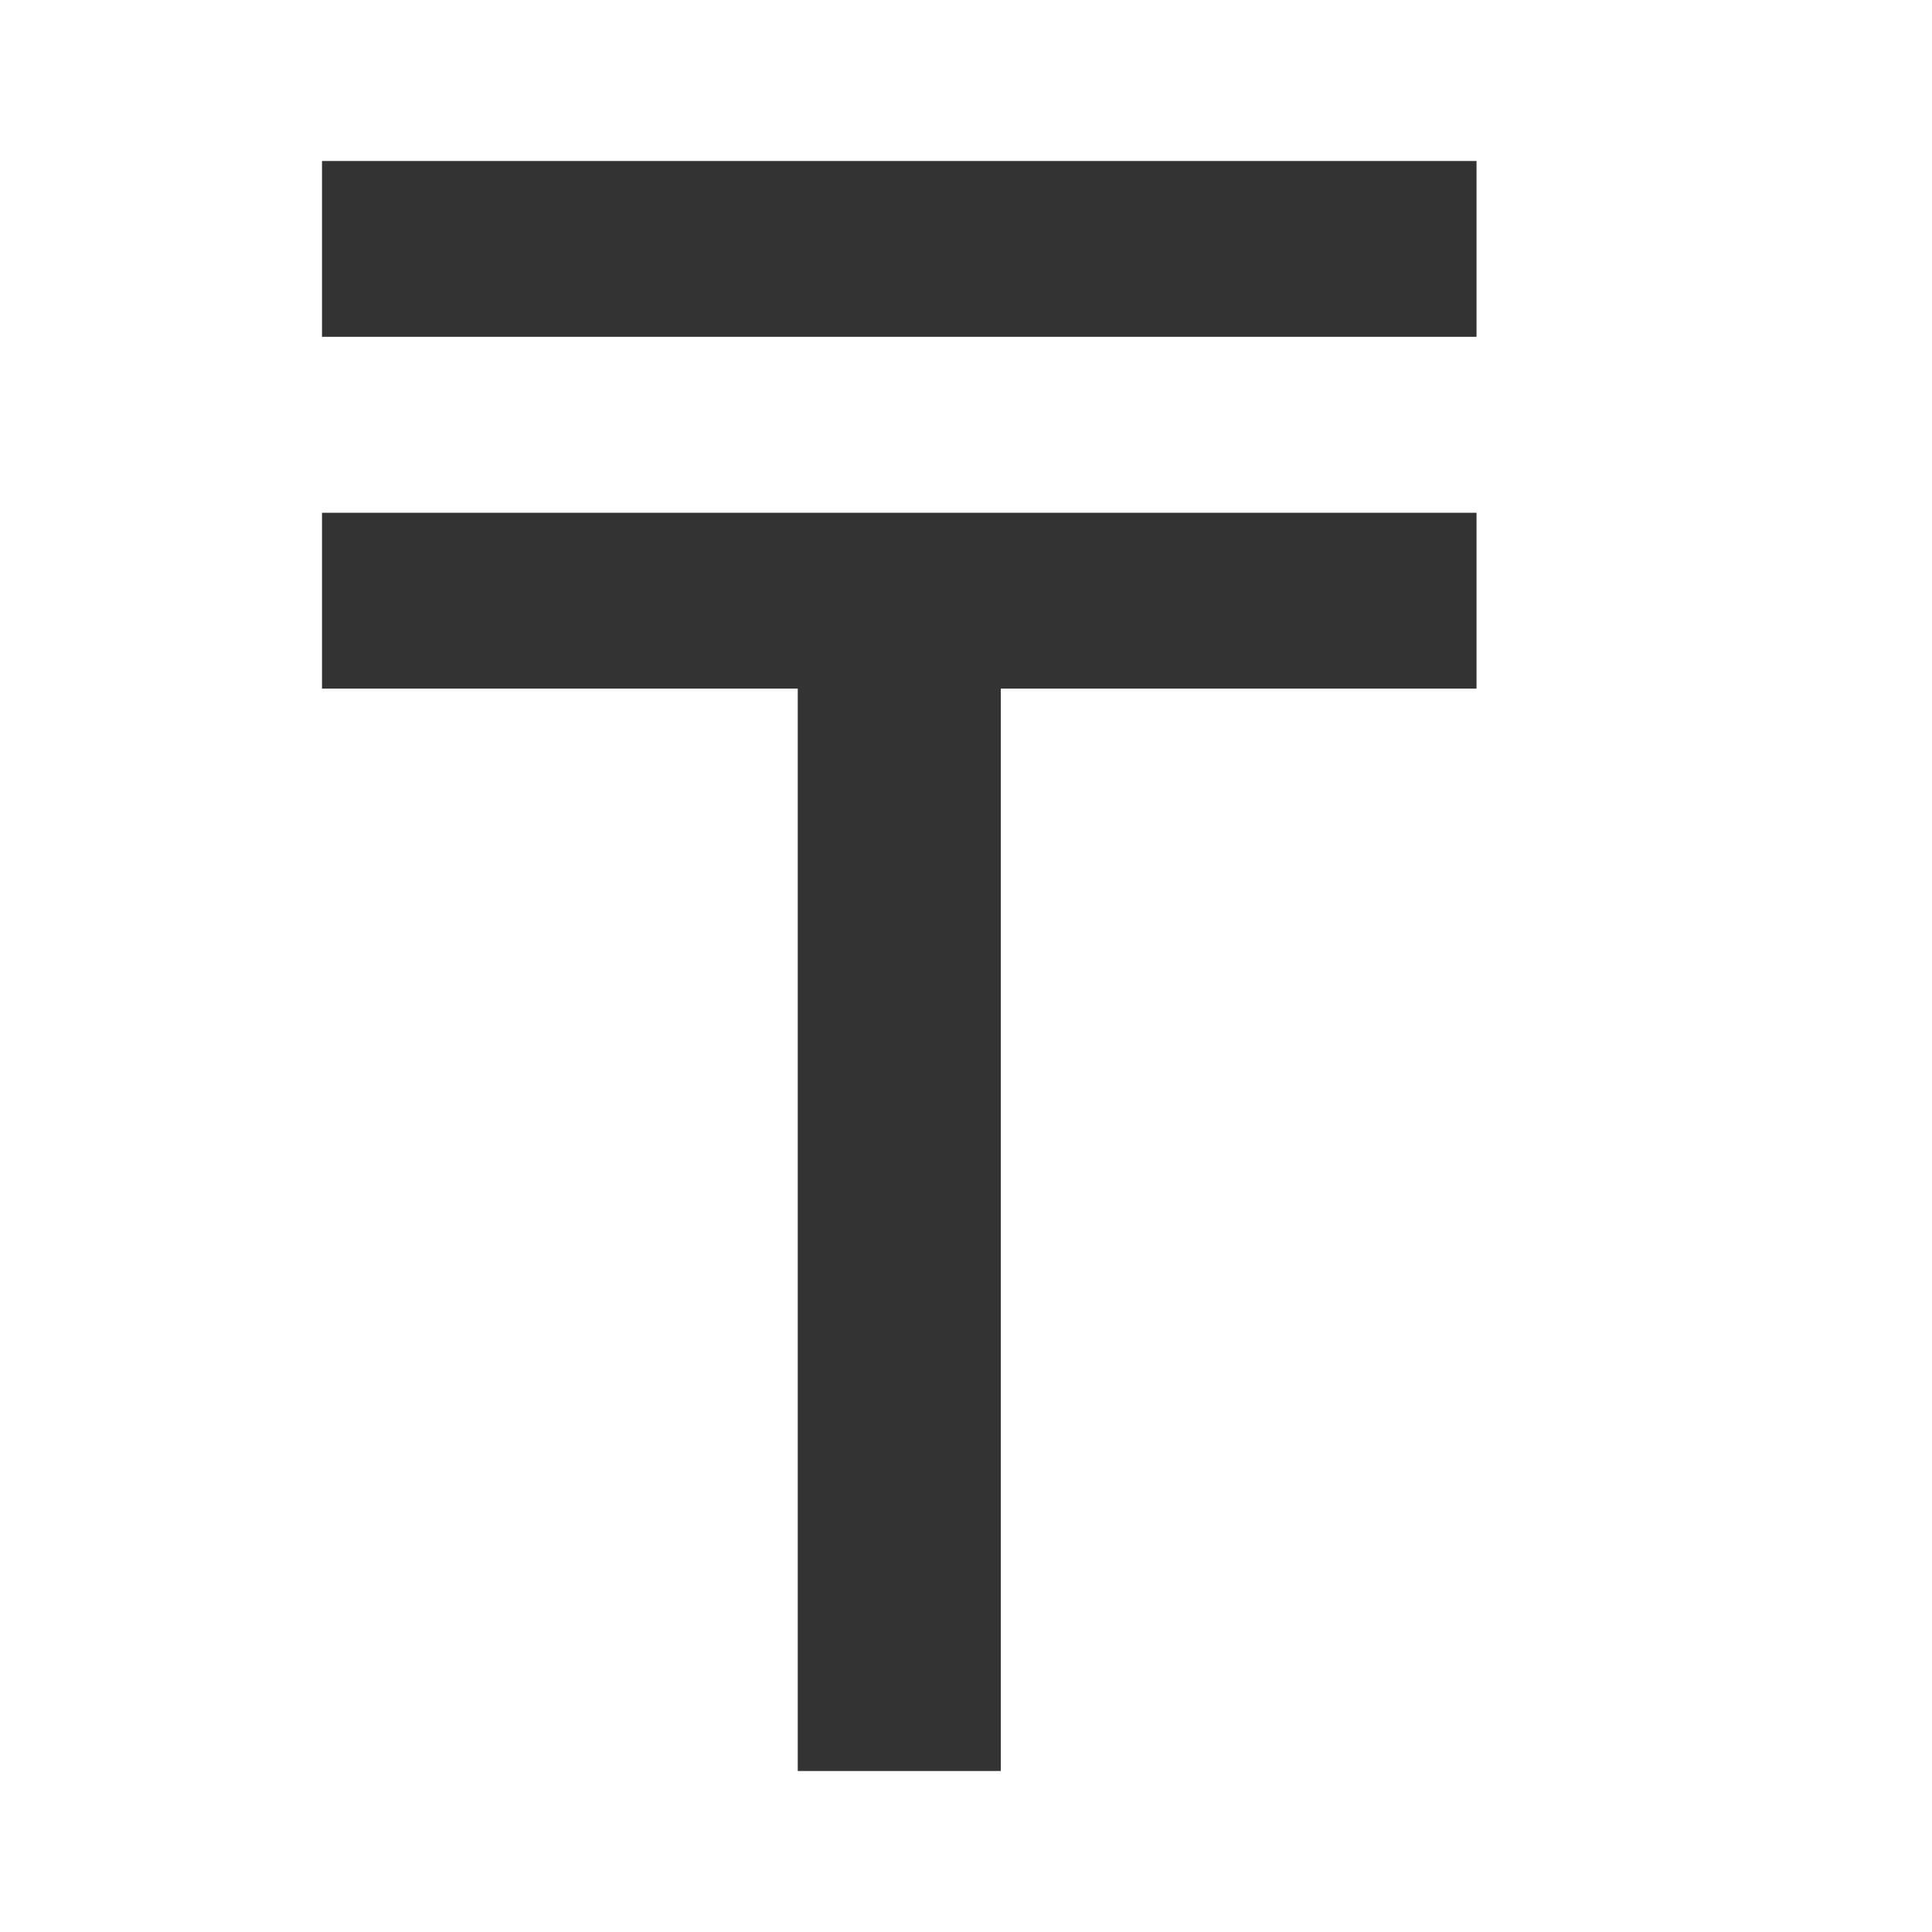 <?xml version="1.0" encoding="utf-8"?><svg width="12" height="12" fill="none" xmlns="http://www.w3.org/2000/svg" viewBox="0 0 12 12"><path d="M2 1H9.171V2.092H2V1ZM6.216 11H4.955V4.277H2V3.185H9.171V4.277H6.216V11Z" fill="#333"/></svg>
